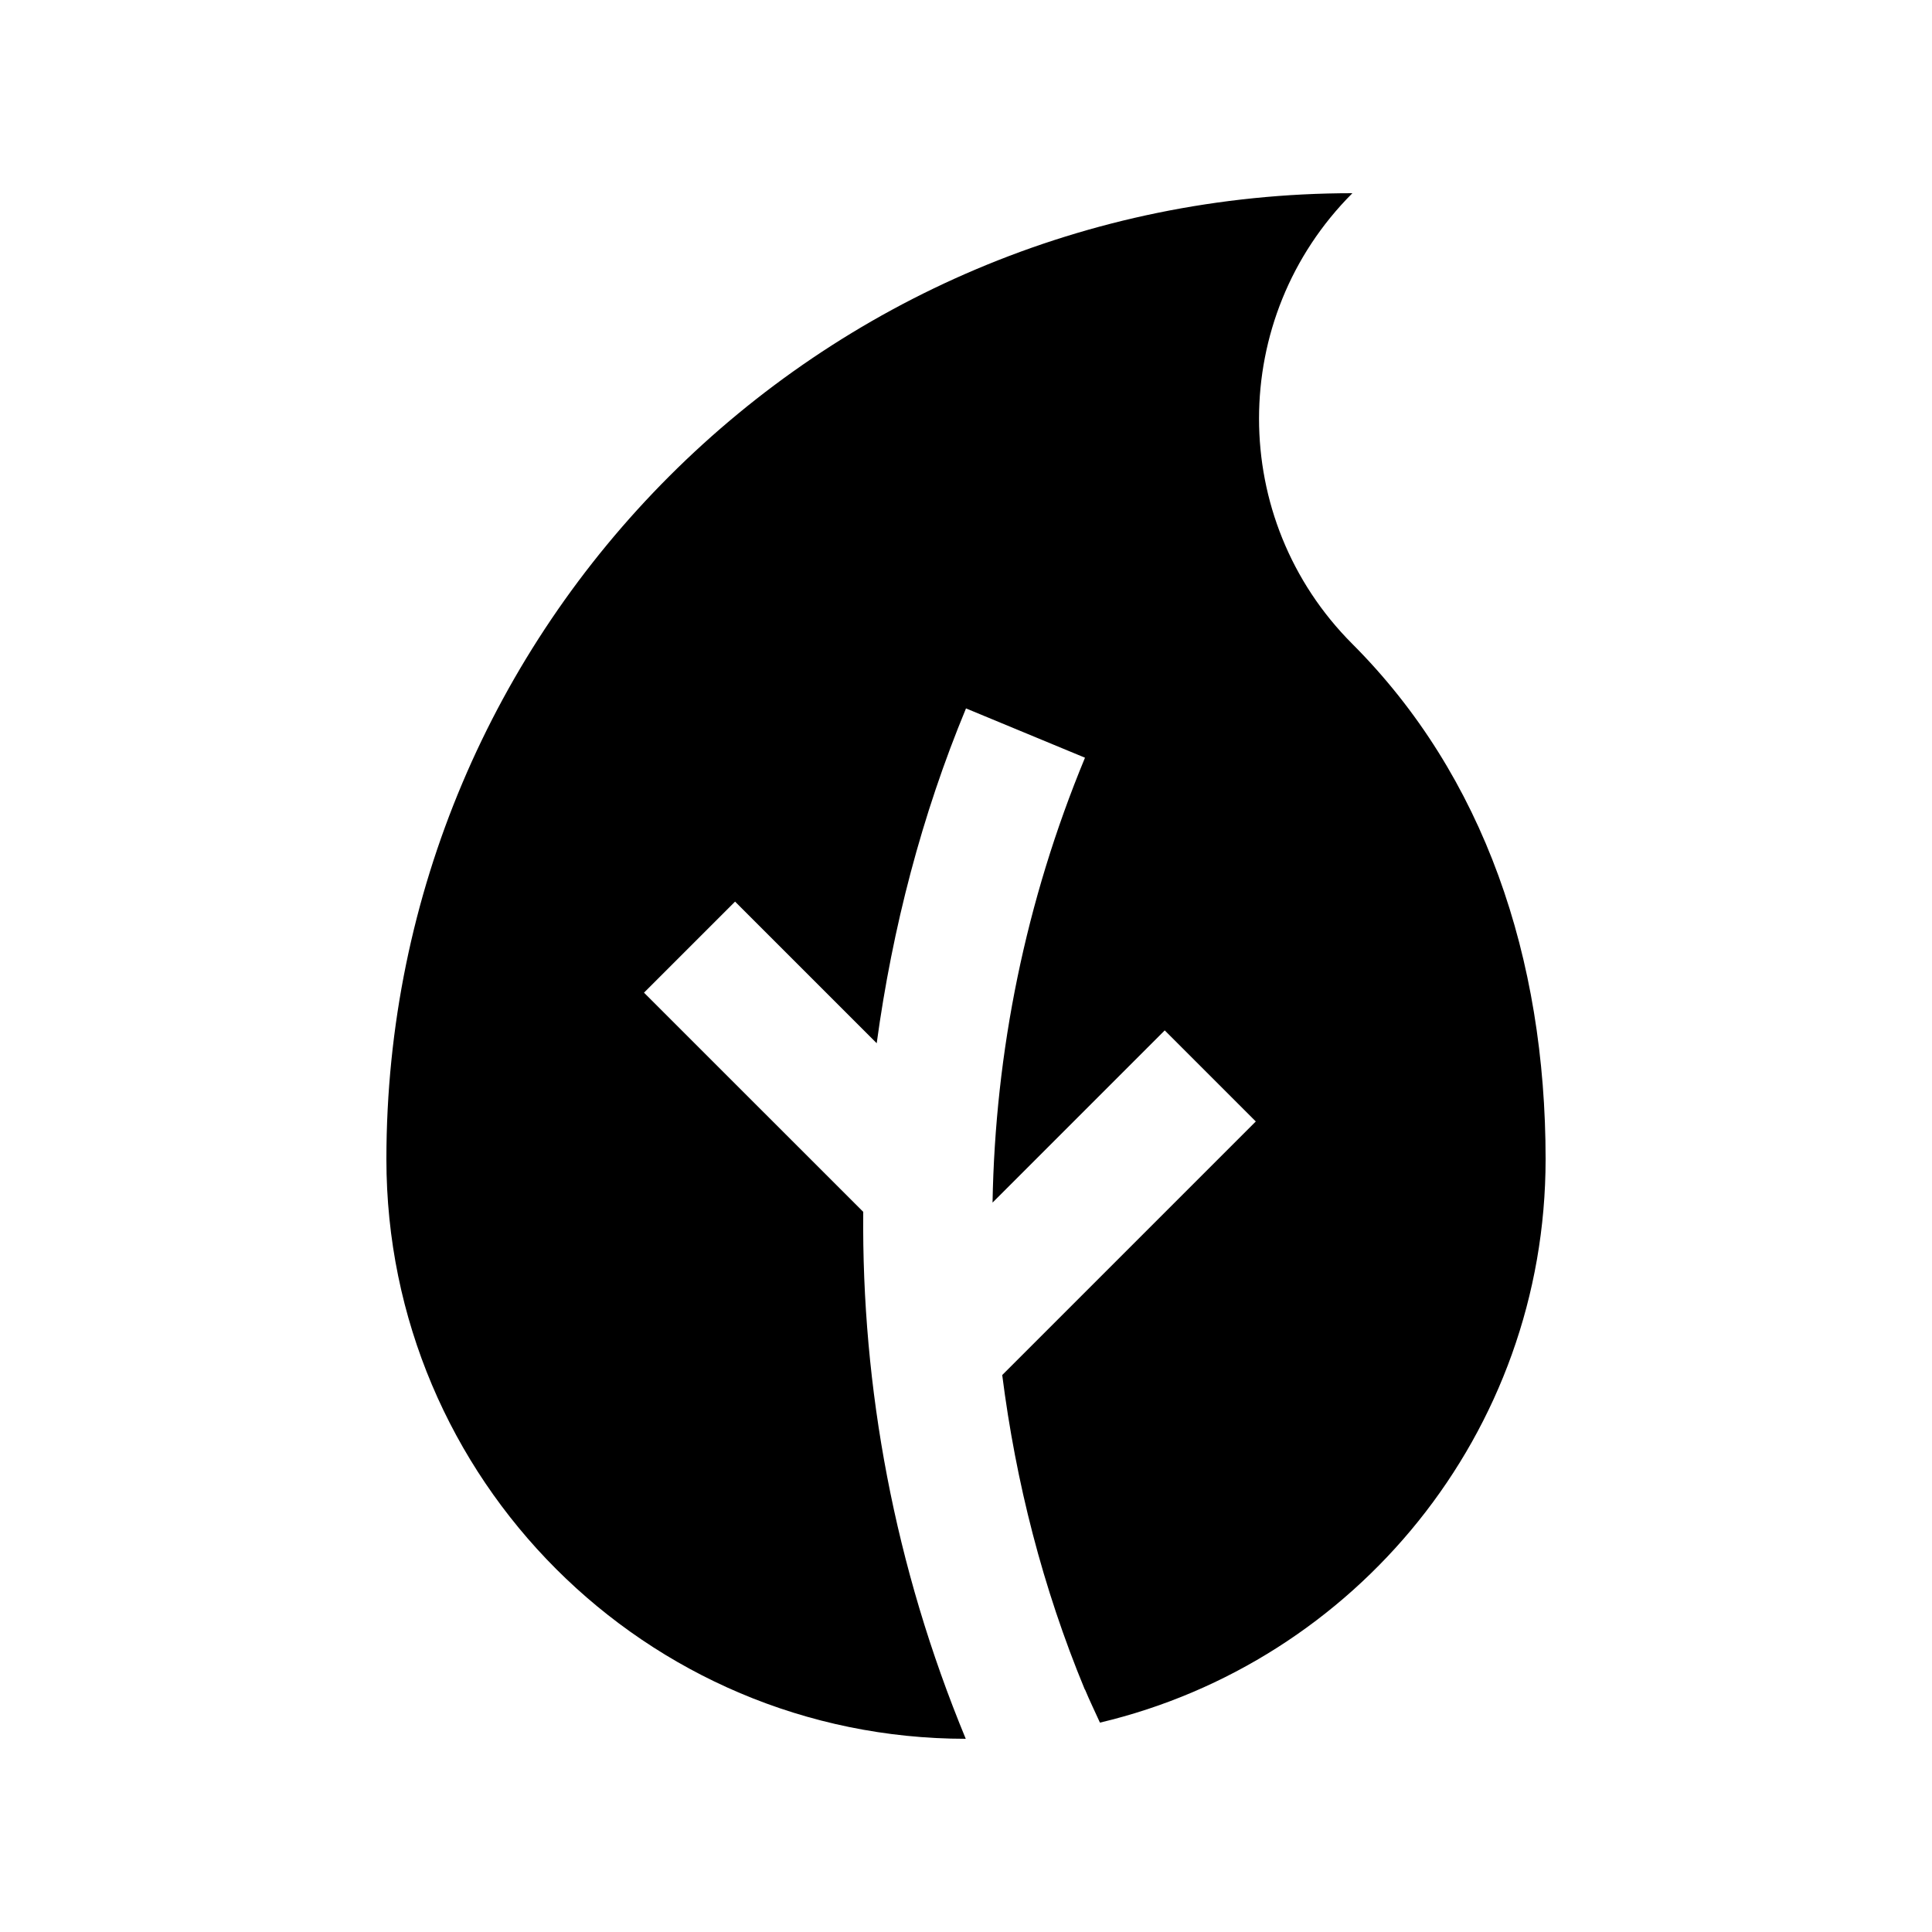 <?xml version="1.0" encoding="utf-8"?>
<!-- Generator: Adobe Illustrator 16.0.0, SVG Export Plug-In . SVG Version: 6.00 Build 0)  -->
<!DOCTYPE svg PUBLIC "-//W3C//DTD SVG 1.0//EN" "http://www.w3.org/TR/2001/REC-SVG-20010904/DTD/svg10.dtd">
<svg version="1.0" id="Layer_1" xmlns="http://www.w3.org/2000/svg" xmlns:xlink="http://www.w3.org/1999/xlink" x="0px" y="0px"
	 width="100px" height="100px" viewBox="0 0 100 100" enable-background="new 0 0 100 100" xml:space="preserve">
<path d="M44.681,62.725L33.333,51.38l4.714-4.713l7.331,7.33c0.816-5.97,2.33-11.803,4.622-17.33l6.159,2.552
	c-3.08,7.432-4.648,15.222-4.785,23.027l8.912-8.913L65,58.047L51.875,71.172c0.703,5.524,2.087,10.993,4.274,16.276h0.01
	c0.24,0.582,0.518,1.143,0.774,1.715C70.153,86.028,80,74.177,80,60c0-10.41-3.177-19.837-10-26.667
	C63.555,26.888,63.558,16.442,70,10c-27.604,0-50,22.38-50,50c0,16.565,13.425,29.993,29.987,30
	C46.292,81.074,44.597,71.816,44.681,62.725z"/>
</svg>
